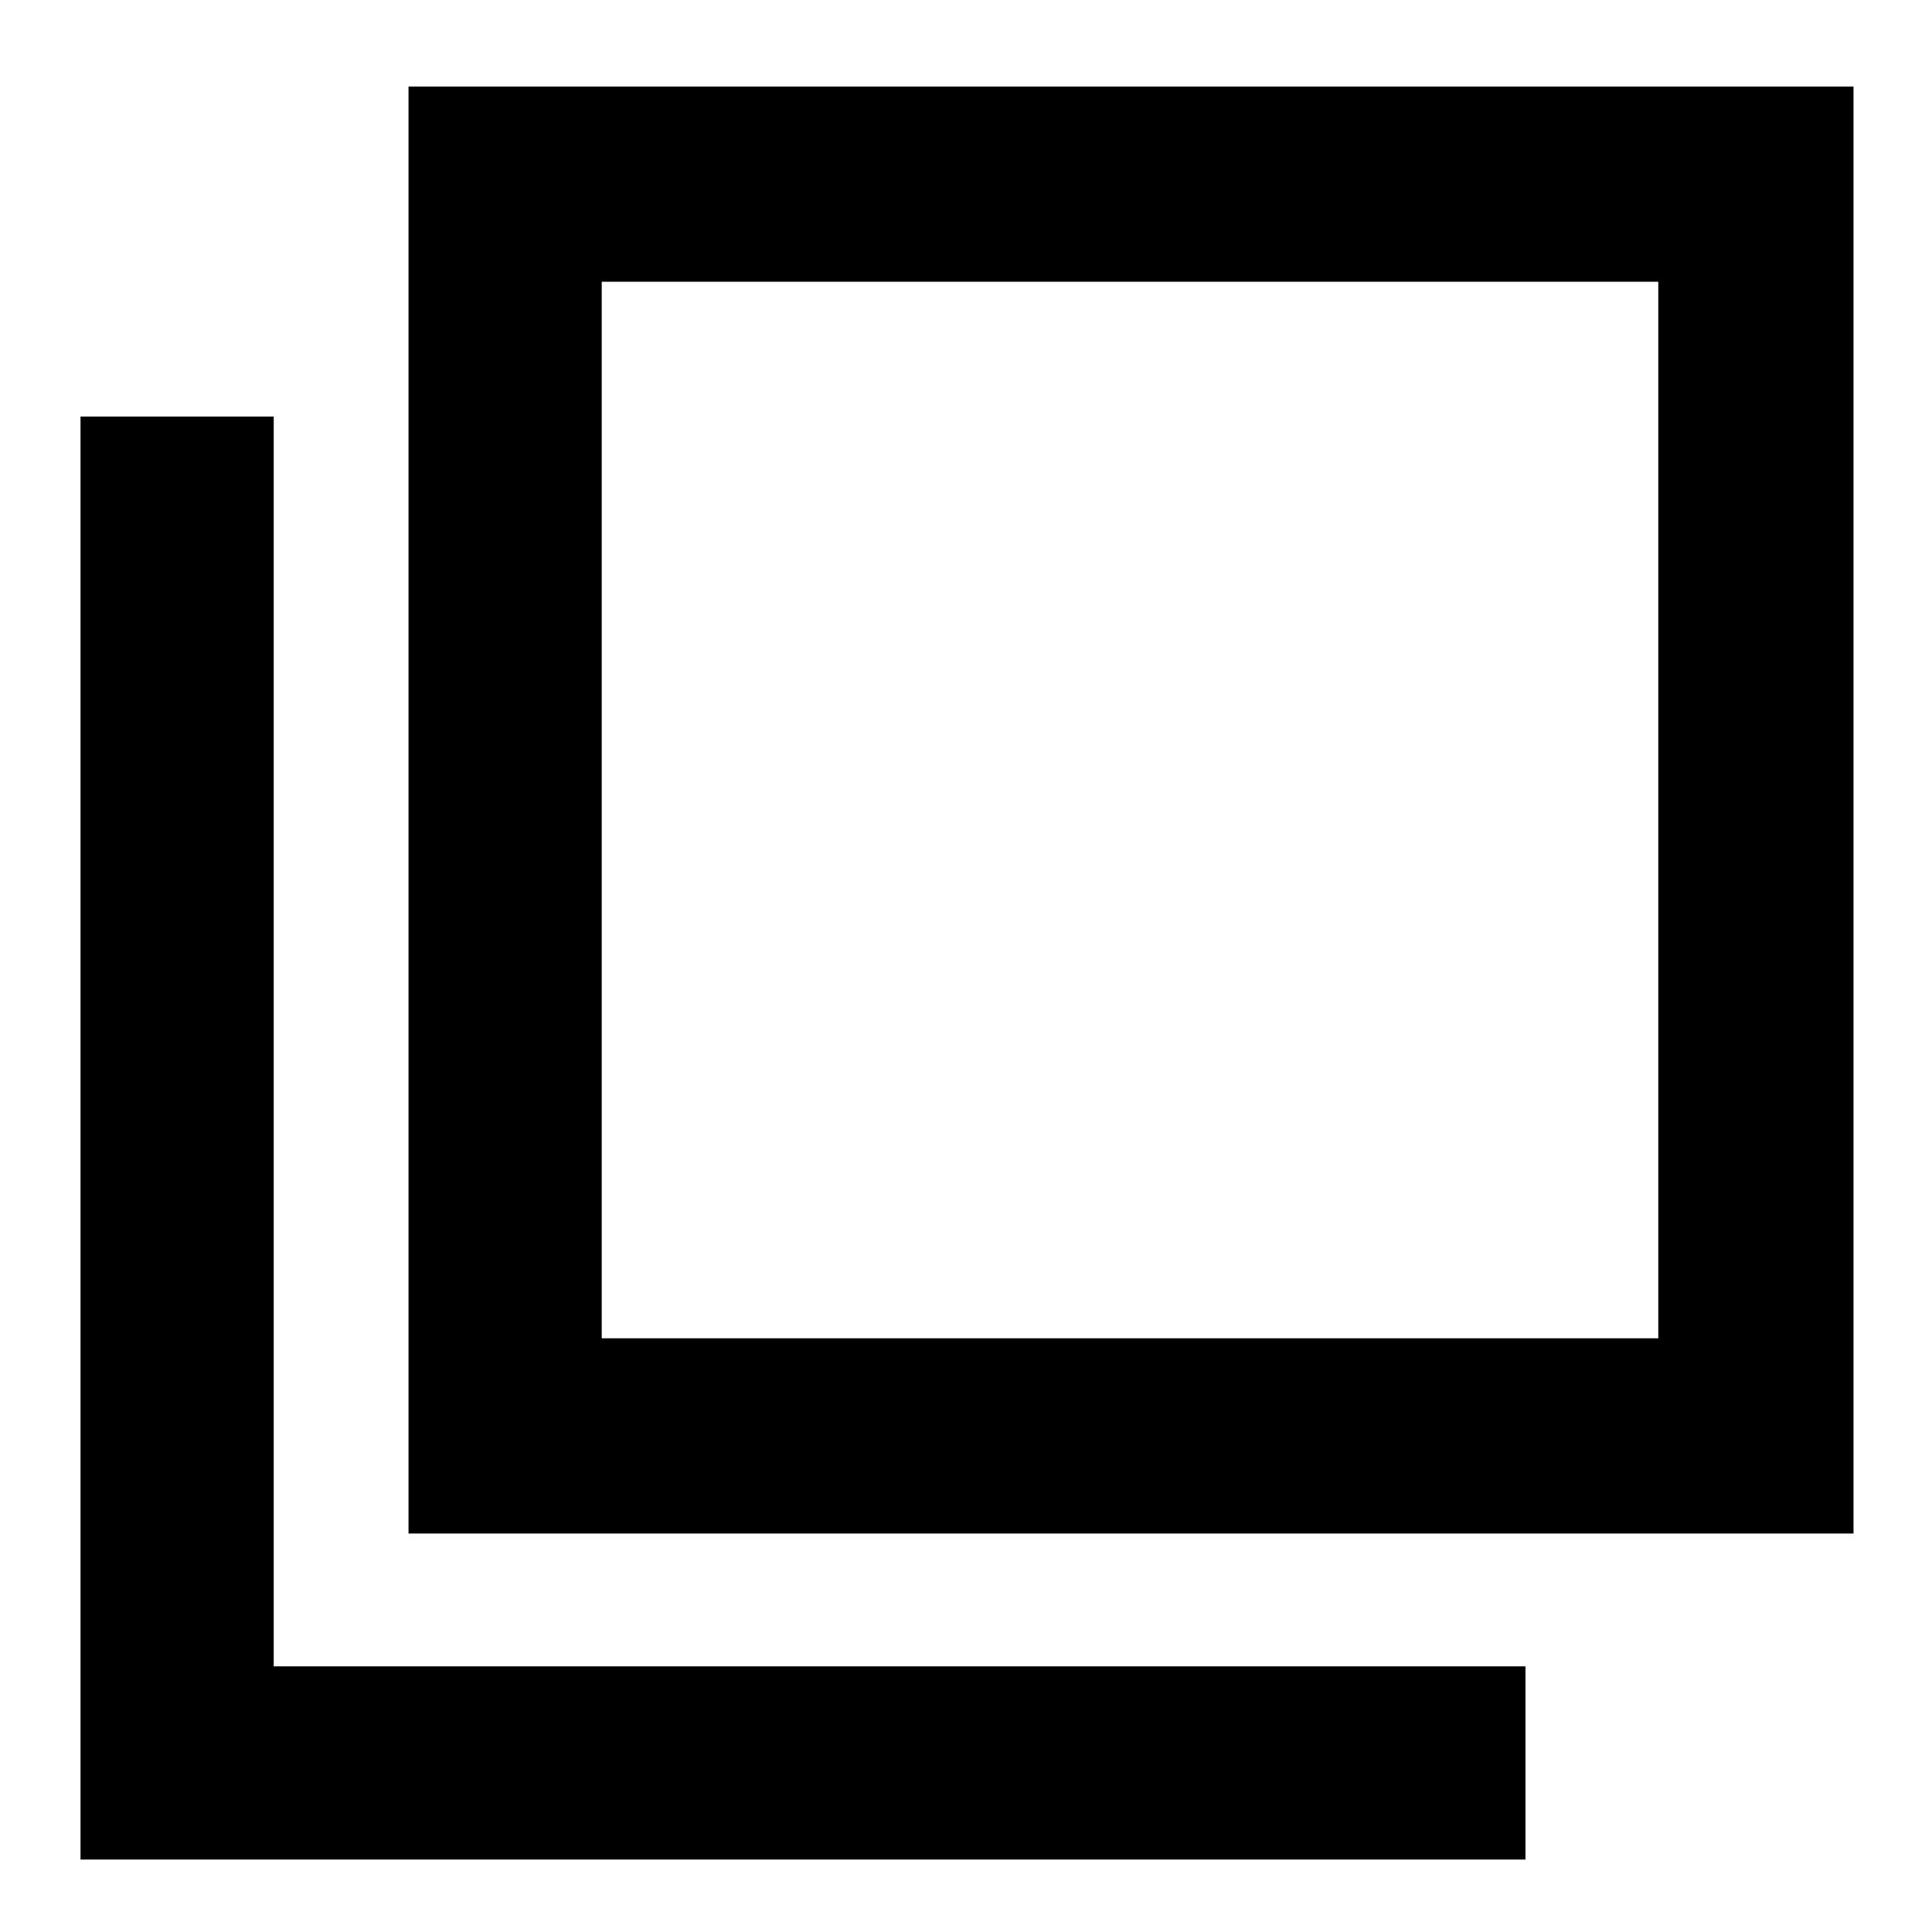 <svg xmlns="http://www.w3.org/2000/svg" height="40" width="40"><path d="M8.458 31.75V1.792H38.375V31.75ZM12.458 27.708H34.333V5.833H12.458ZM1.667 38.5V8.625H5.667V34.5H31.583V38.5ZM12.458 5.833V27.708Z"/></svg>